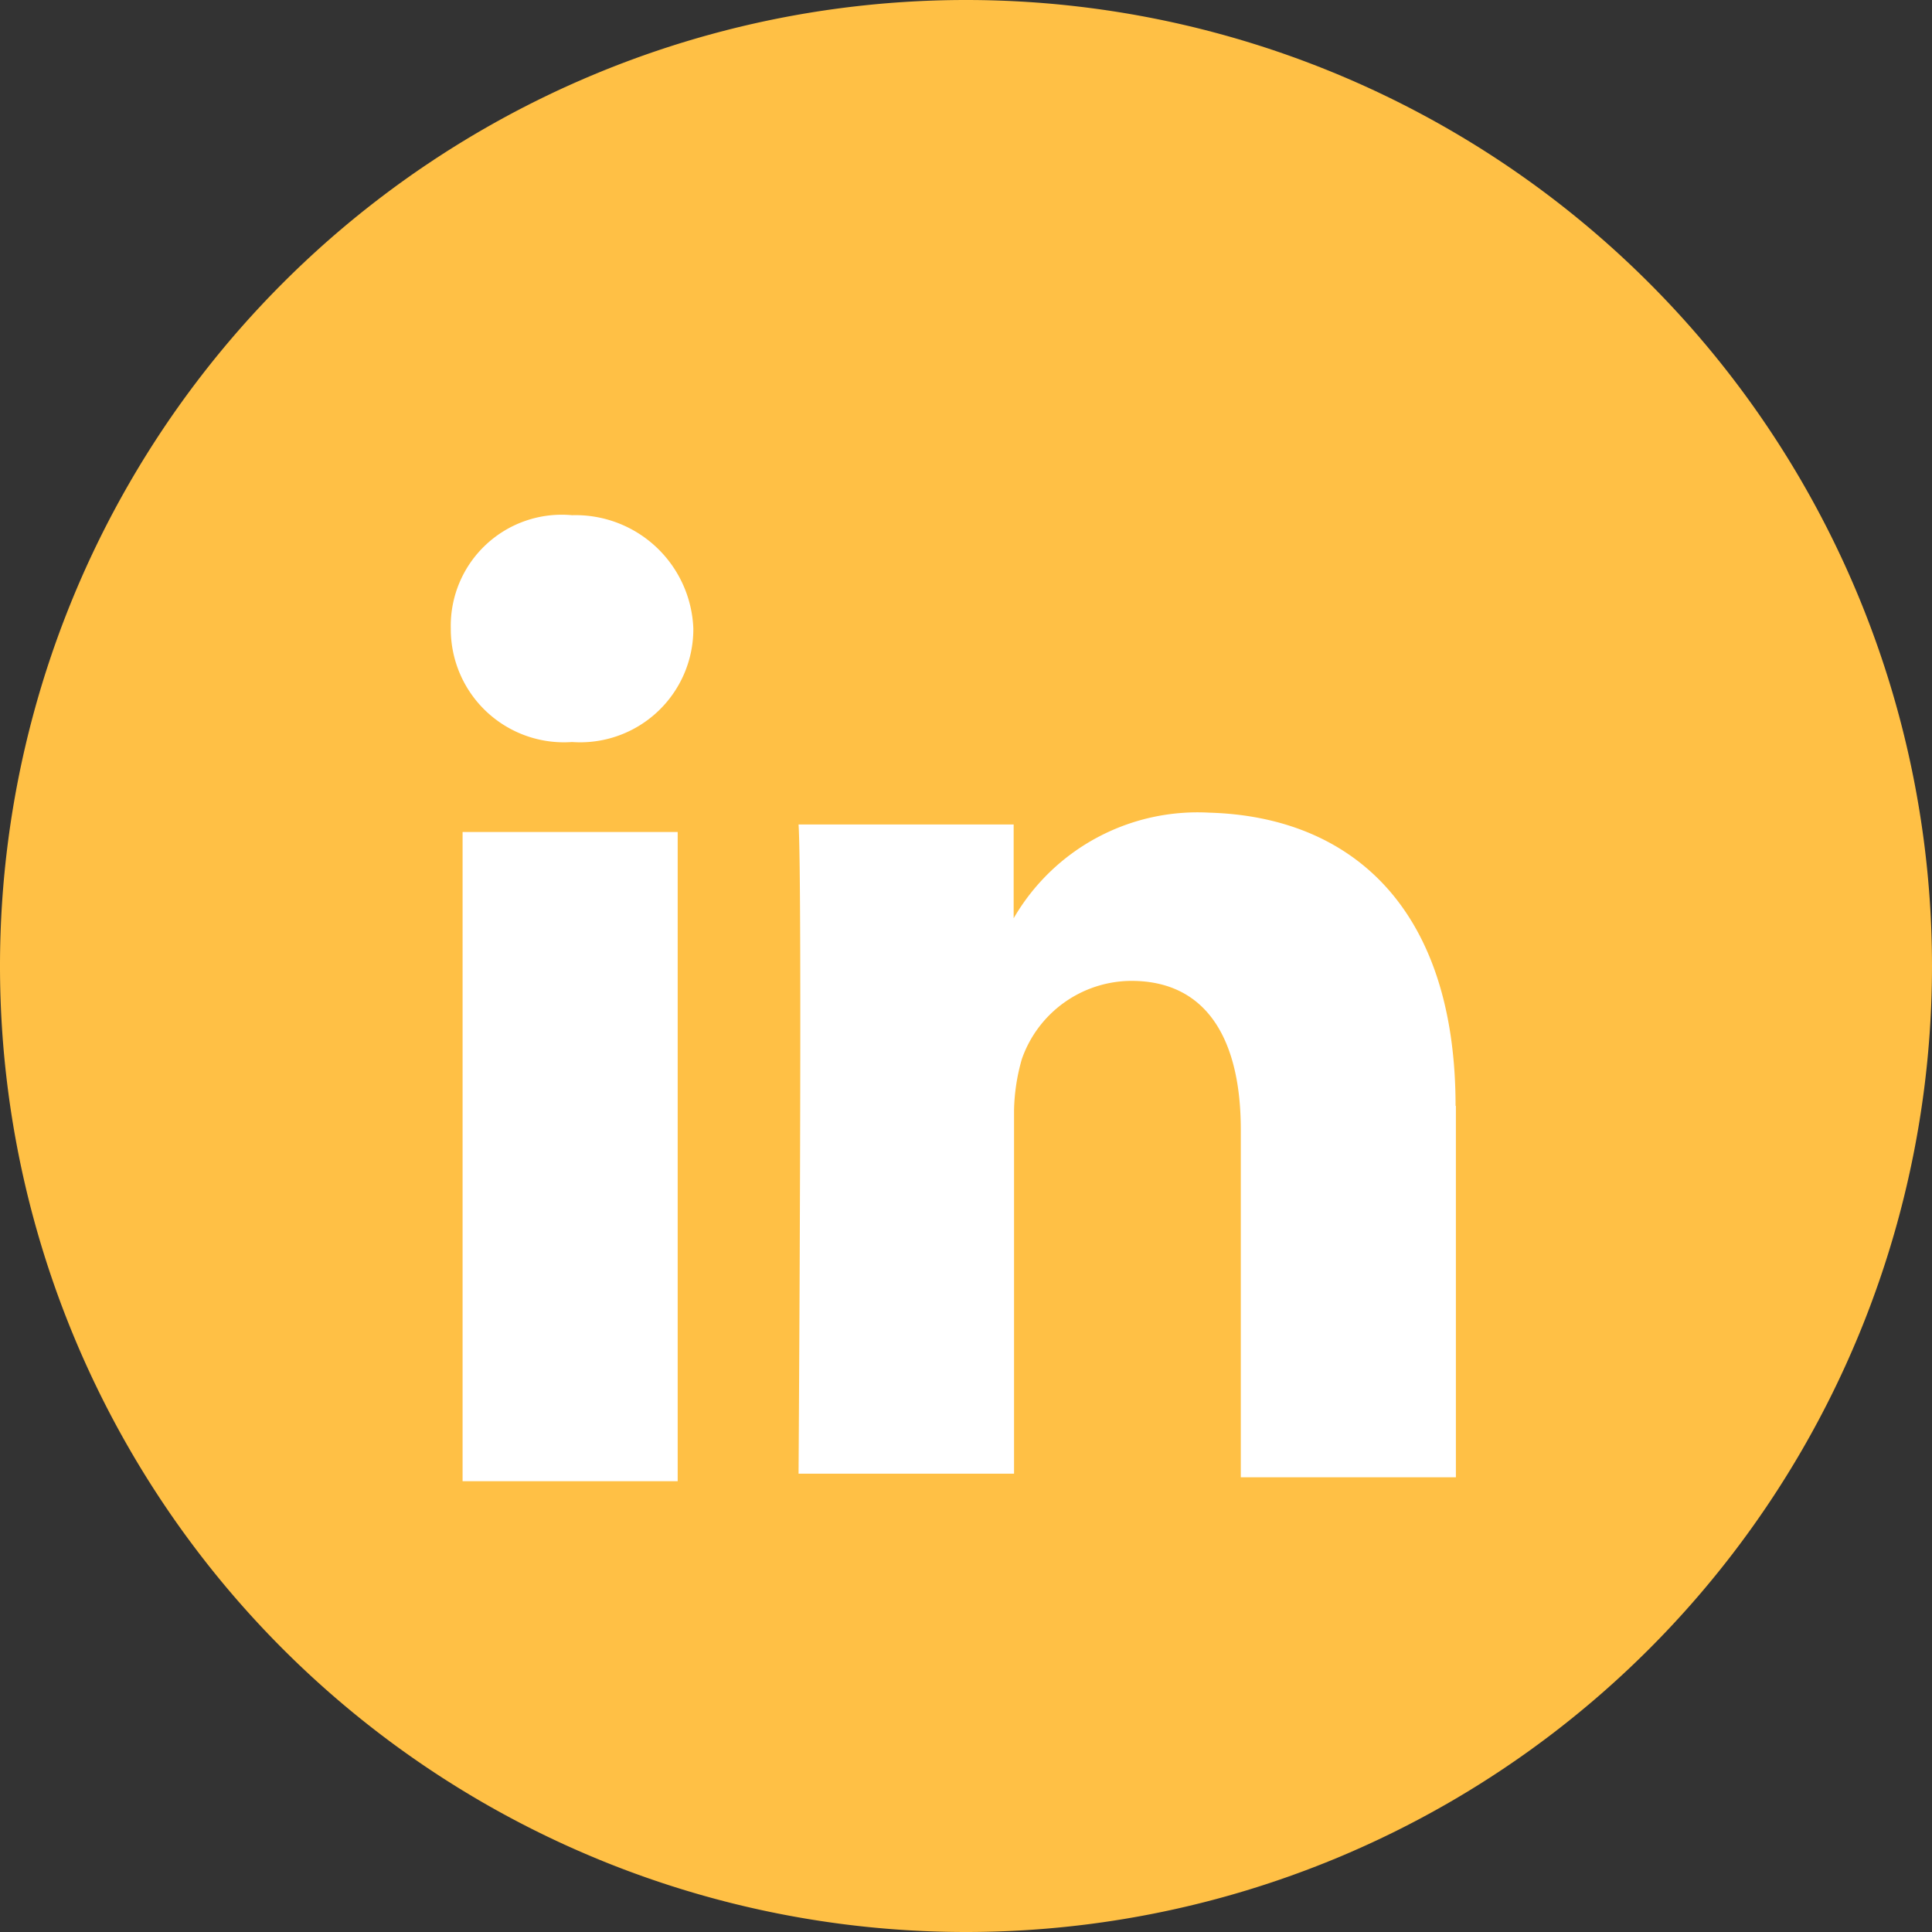 <svg xmlns="http://www.w3.org/2000/svg" viewBox="0 0 30 30"><rect x="0" y="0" width="30" height="30" fill="#333333" stroke="none"/><defs><style>.a{fill:#FFC045;}.b{fill:#fff;}</style></defs><g transform="translate(-618 -20)"><path class="a" d="M111,0h0a15,15,0,0,1,15,15h0a15,15,0,0,1-15,15h0A15,15,0,0,1,96,15h0A15,15,0,0,1,111,0Z" transform="translate(522 20)"/><path class="b" d="M123.007,19.57v5.769h-3.34v-5.4c0-1.336-.486-2.308-1.7-2.308a1.809,1.809,0,0,0-1.7,1.215,3.077,3.077,0,0,0-.121.789v5.648H112.8s.061-9.17,0-10.081h3.34v1.518h0v-.061a3.3,3.3,0,0,1,3.036-1.64c2.186.061,3.826,1.457,3.826,4.555ZM109.283,10.4a1.724,1.724,0,0,0-1.883,1.761,1.757,1.757,0,0,0,1.883,1.761h0a1.757,1.757,0,0,0,1.883-1.761,1.83,1.83,0,0,0-1.883-1.761Zm-1.7,15h3.34V15.319h-3.34Zm0,0" transform="translate(517.6 17.6)"/></g></svg>
